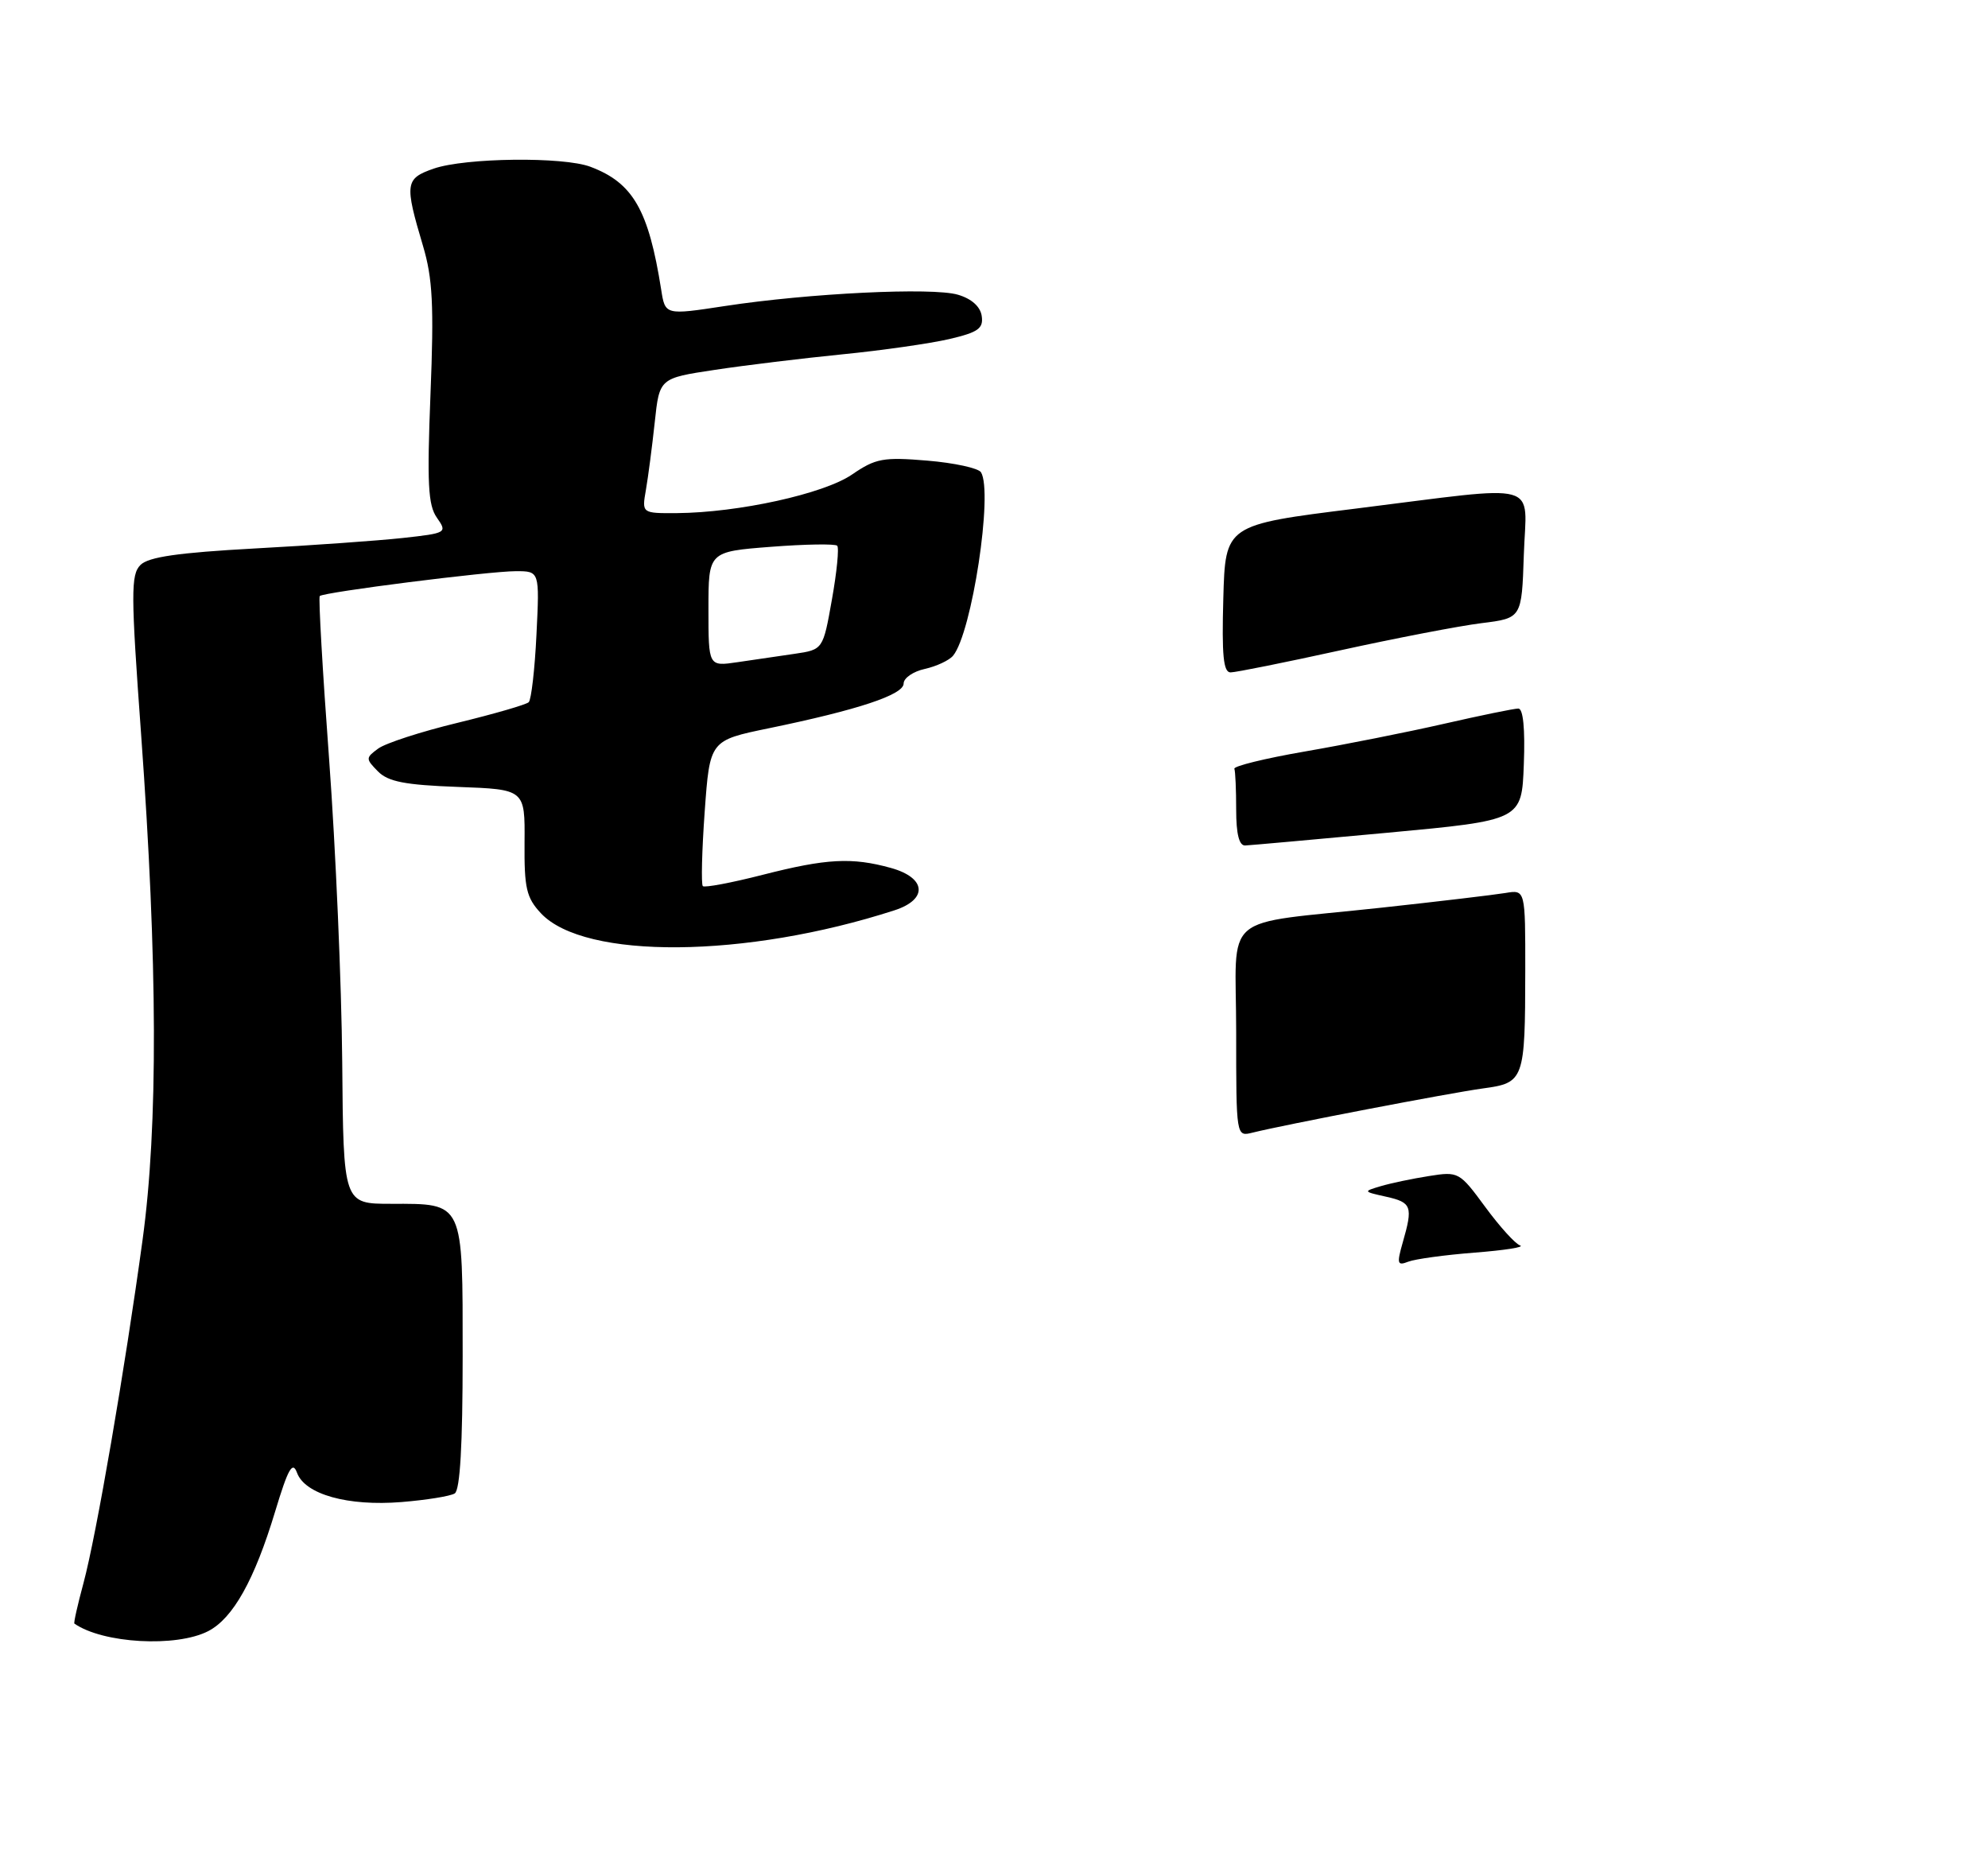 <?xml version="1.0" encoding="UTF-8" standalone="no"?>
<!DOCTYPE svg PUBLIC "-//W3C//DTD SVG 1.1//EN" "http://www.w3.org/Graphics/SVG/1.1/DTD/svg11.dtd" >
<svg xmlns="http://www.w3.org/2000/svg" xmlns:xlink="http://www.w3.org/1999/xlink" version="1.1" viewBox="0 0 275 258">
 <g >
 <path fill="currentColor"
d=" M 28.81 225.60 C 32.24 223.82 35.20 218.53 38.06 209.06 C 39.86 203.10 40.47 202.03 41.09 203.71 C 42.19 206.69 48.11 208.35 55.54 207.75 C 58.98 207.47 62.29 206.94 62.90 206.56 C 63.64 206.11 64.00 199.85 64.00 187.56 C 64.00 166.03 64.22 166.50 54.10 166.50 C 47.50 166.50 47.50 166.50 47.34 146.92 C 47.25 136.16 46.43 117.32 45.53 105.07 C 44.62 92.81 44.04 82.63 44.23 82.44 C 44.77 81.90 67.66 79.00 71.37 79.00 C 74.64 79.00 74.64 79.00 74.21 87.75 C 73.98 92.56 73.49 96.78 73.14 97.12 C 72.79 97.46 68.36 98.74 63.31 99.97 C 58.25 101.19 53.30 102.80 52.31 103.54 C 50.57 104.82 50.57 104.95 52.28 106.69 C 53.69 108.12 56.02 108.57 63.34 108.84 C 72.62 109.18 72.62 109.18 72.56 116.50 C 72.51 122.84 72.81 124.16 74.83 126.32 C 80.86 132.75 103.18 132.56 123.75 125.90 C 128.39 124.39 128.14 121.41 123.25 120.05 C 117.85 118.55 114.33 118.74 105.49 121.00 C 101.19 122.10 97.47 122.80 97.22 122.56 C 96.98 122.31 97.09 117.68 97.48 112.26 C 98.19 102.41 98.19 102.41 106.34 100.73 C 118.71 98.18 125.00 96.09 125.00 94.54 C 125.00 93.78 126.32 92.87 127.93 92.52 C 129.54 92.16 131.30 91.34 131.84 90.69 C 134.44 87.54 137.40 68.08 135.70 65.32 C 135.34 64.75 132.00 64.02 128.28 63.71 C 122.18 63.20 121.13 63.39 117.85 65.64 C 113.94 68.31 102.15 70.90 93.64 70.97 C 88.78 71.00 88.78 71.00 89.35 67.75 C 89.66 65.96 90.21 61.76 90.57 58.41 C 91.22 52.31 91.22 52.31 98.86 51.16 C 103.06 50.52 111.00 49.56 116.50 49.01 C 122.00 48.47 128.66 47.51 131.30 46.90 C 135.32 45.96 136.06 45.43 135.80 43.70 C 135.61 42.40 134.39 41.31 132.50 40.76 C 128.96 39.72 111.91 40.55 100.26 42.33 C 92.01 43.59 92.01 43.59 91.46 40.05 C 89.72 29.04 87.57 25.29 81.68 23.07 C 77.94 21.65 64.38 21.81 60.00 23.32 C 56.04 24.70 55.94 25.37 58.51 34.00 C 59.85 38.50 60.04 42.23 59.55 54.50 C 59.06 66.87 59.21 69.87 60.44 71.61 C 61.89 73.68 61.79 73.74 55.71 74.41 C 52.30 74.78 43.07 75.44 35.22 75.86 C 24.65 76.44 20.54 77.03 19.43 78.14 C 18.09 79.48 18.10 82.06 19.52 101.57 C 21.81 133.21 21.88 155.73 19.72 171.50 C 17.28 189.37 13.32 212.39 11.55 218.95 C 10.74 221.95 10.17 224.47 10.29 224.56 C 14.23 227.31 24.39 227.88 28.81 225.60 Z  M 194.04 171.85 C 195.48 166.85 195.28 166.31 191.75 165.52 C 188.55 164.81 188.54 164.79 191.00 164.06 C 192.38 163.65 195.37 163.02 197.67 162.66 C 201.76 162.01 201.89 162.09 205.45 166.93 C 207.44 169.64 209.61 172.04 210.28 172.26 C 210.95 172.49 208.12 172.93 204.00 173.25 C 199.88 173.57 195.73 174.14 194.79 174.51 C 193.29 175.10 193.20 174.79 194.04 171.85 Z  M 171.00 142.73 C 171.00 125.83 168.46 128.00 191.11 125.54 C 199.03 124.68 206.74 123.76 208.25 123.51 C 211.00 123.05 211.00 123.05 210.99 134.28 C 210.97 149.40 210.84 149.77 205.15 150.54 C 200.60 151.16 177.70 155.55 173.25 156.66 C 171.00 157.22 171.00 157.22 171.00 142.73 Z  M 171.00 112.00 C 171.00 109.25 170.89 106.70 170.75 106.33 C 170.61 105.97 175.00 104.89 180.50 103.94 C 186.00 102.99 194.66 101.27 199.74 100.11 C 204.82 98.95 209.45 98.00 210.03 98.00 C 210.70 98.00 210.98 100.80 210.79 105.72 C 210.50 113.45 210.50 113.45 192.00 115.17 C 181.82 116.11 172.94 116.91 172.25 116.94 C 171.41 116.98 171.00 115.36 171.00 112.00 Z  M 169.22 82.79 C 169.50 72.59 169.50 72.59 187.50 70.35 C 213.74 67.08 211.13 66.36 210.79 76.75 C 210.50 85.50 210.50 85.50 204.93 86.19 C 201.87 86.57 193.10 88.26 185.44 89.94 C 177.78 91.62 170.94 93.00 170.22 93.00 C 169.23 93.00 169.00 90.63 169.22 82.79 Z  M 98.00 84.24 C 98.00 76.30 98.00 76.30 106.65 75.63 C 111.41 75.26 115.53 75.20 115.81 75.48 C 116.09 75.76 115.76 79.11 115.08 82.92 C 113.85 89.85 113.85 89.85 109.92 90.43 C 107.77 90.74 104.20 91.26 102.00 91.59 C 98.00 92.18 98.00 92.18 98.00 84.24 Z "/>
</g>
</svg>